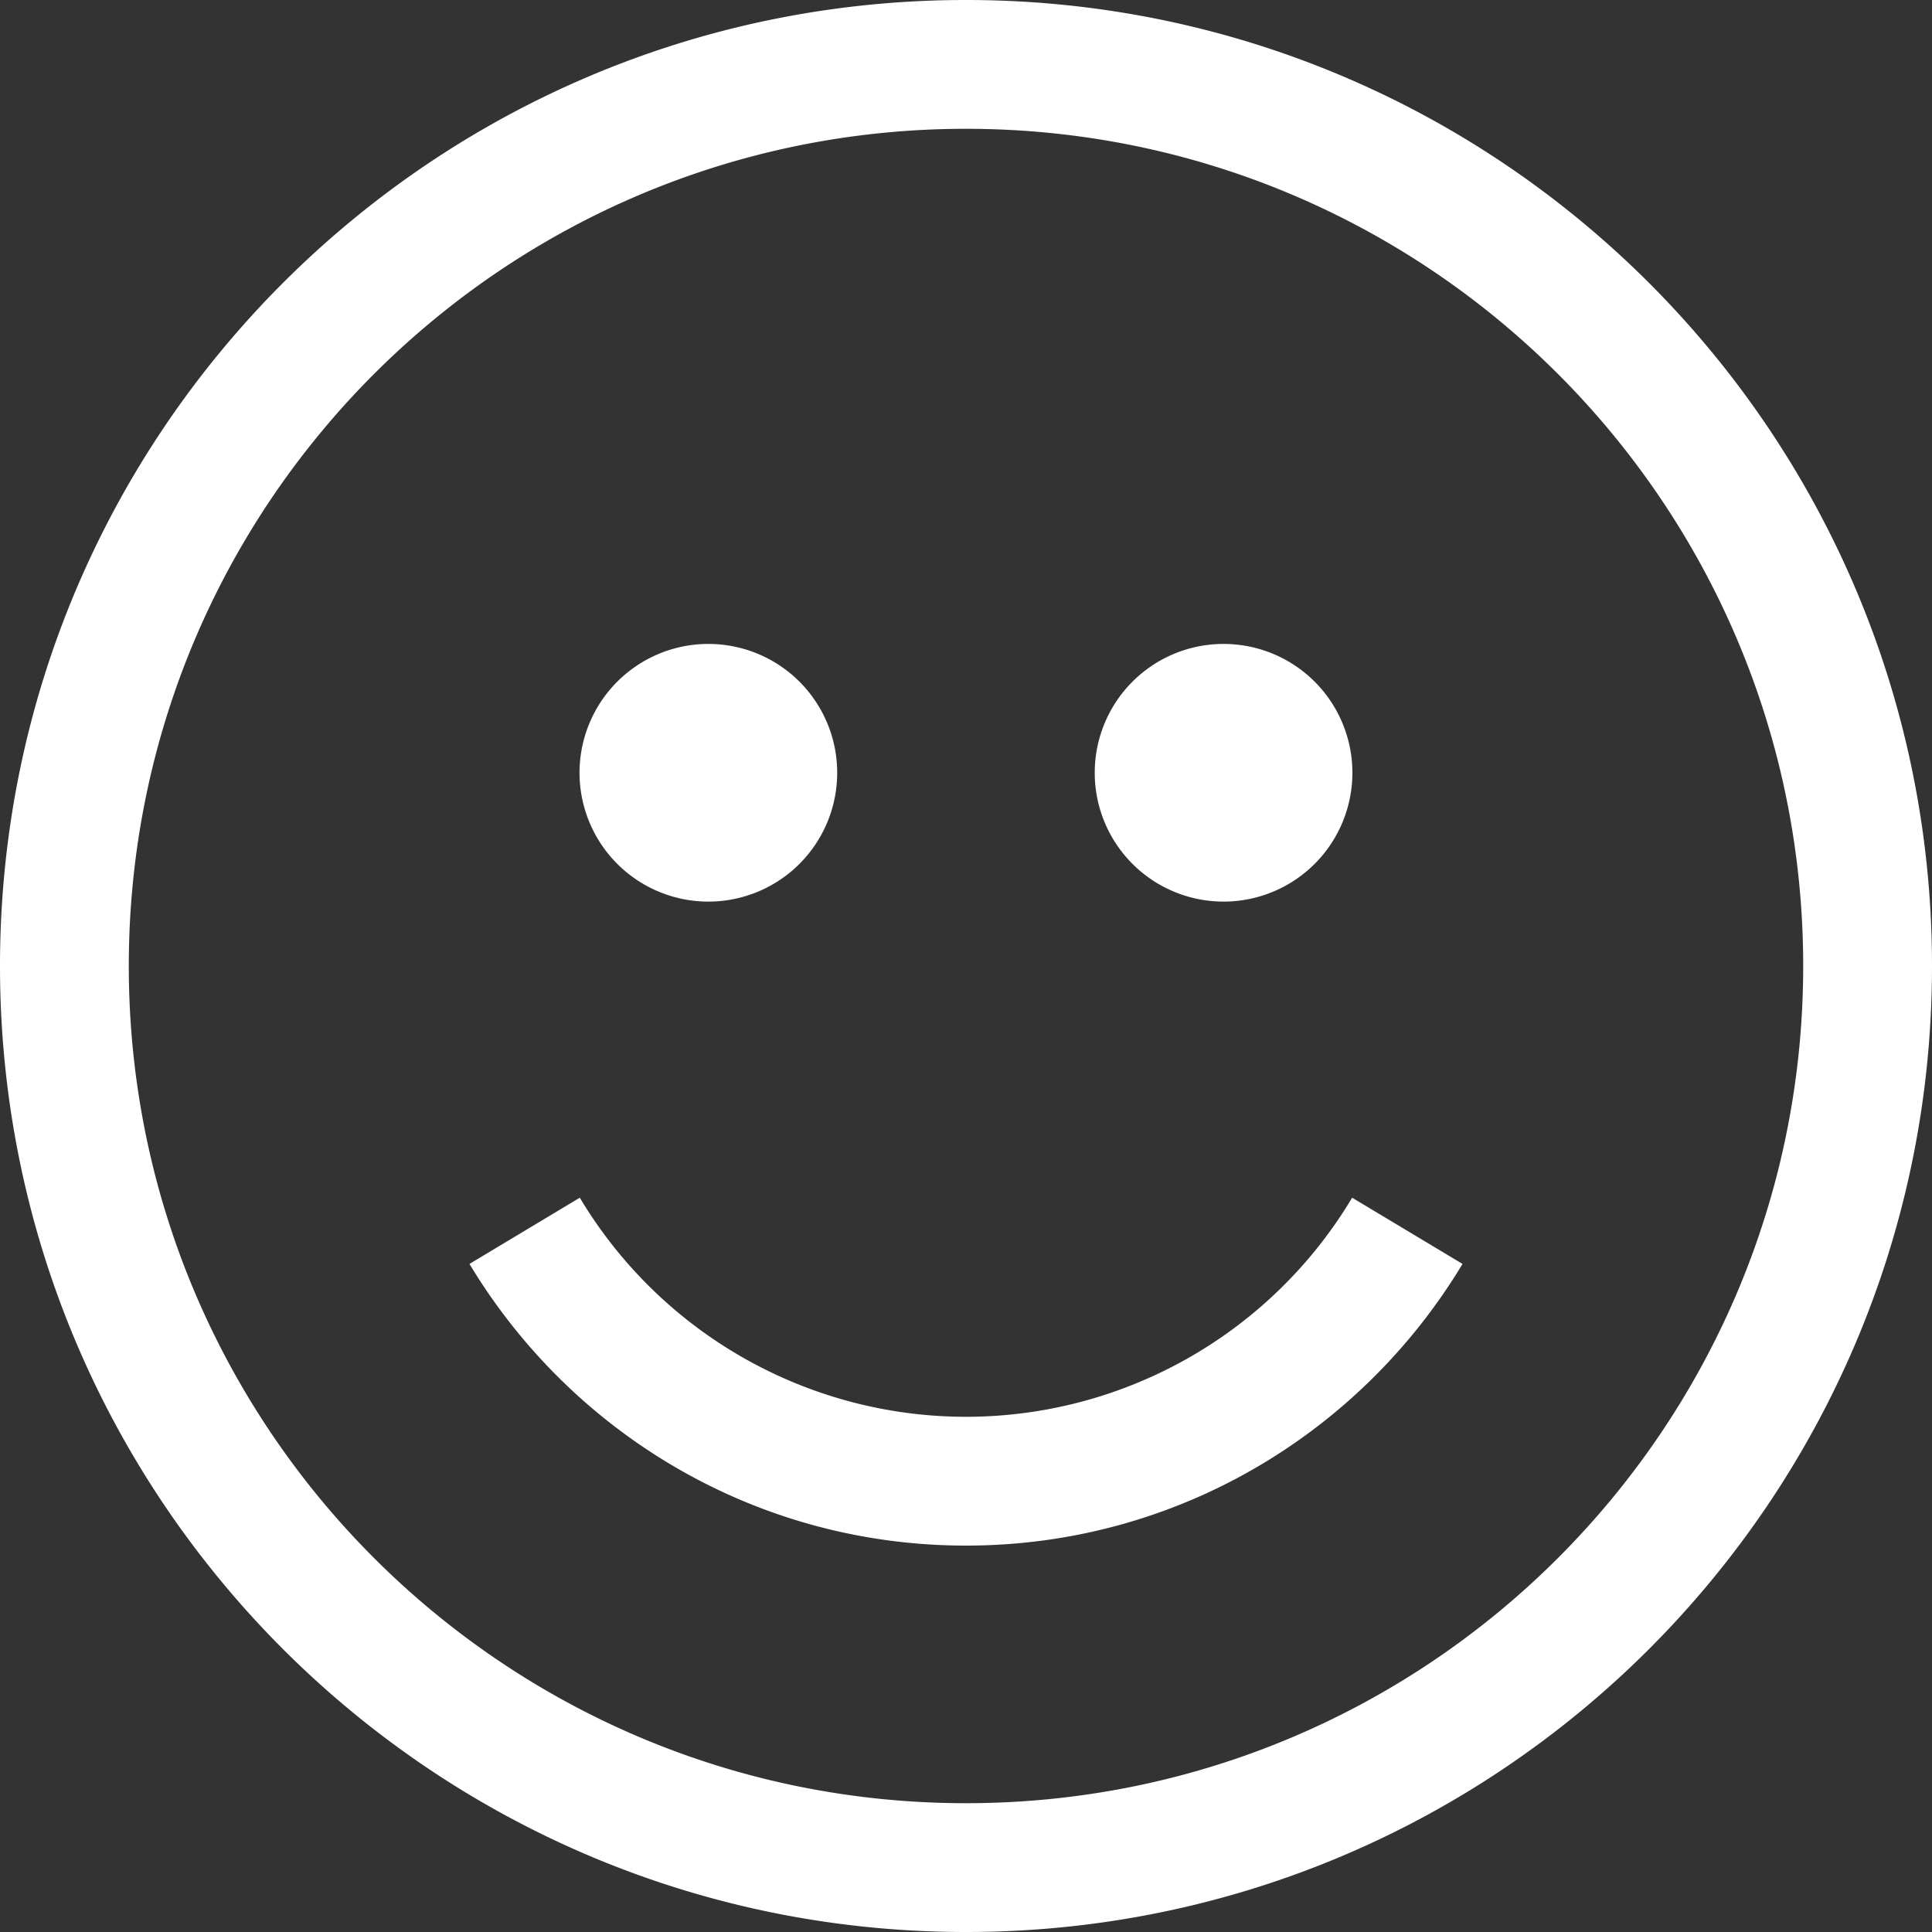 <svg xmlns="http://www.w3.org/2000/svg" width="30" height="30" viewBox="0 0 30 30"><rect x="0" y="0" width="30" height="30" fill="#333333" stroke="none"/><path d="M15 0C6.716 0 0 6.716 0 15s6.716 15 15 15 15-6.716 15-15S23.284 0 15 0zm0 28C7.82 28 2 22.18 2 15S7.82 2 15 2s13 5.82 13 13-5.82 13-13 13zm-4-14a2 2 0 1 0-.001-4.001A2 2 0 0 0 11 14zm8 0a2 2 0 1 0-.001-4.001A2 2 0 0 0 19 14zm-4 8a6.99 6.99 0 0 1-5.997-3.402L7.29 19.626C8.864 22.243 11.723 24 15 24s6.136-1.757 7.71-4.374l-1.714-1.028A6.987 6.987 0 0 1 15 22z" fill="#fff"/></svg>